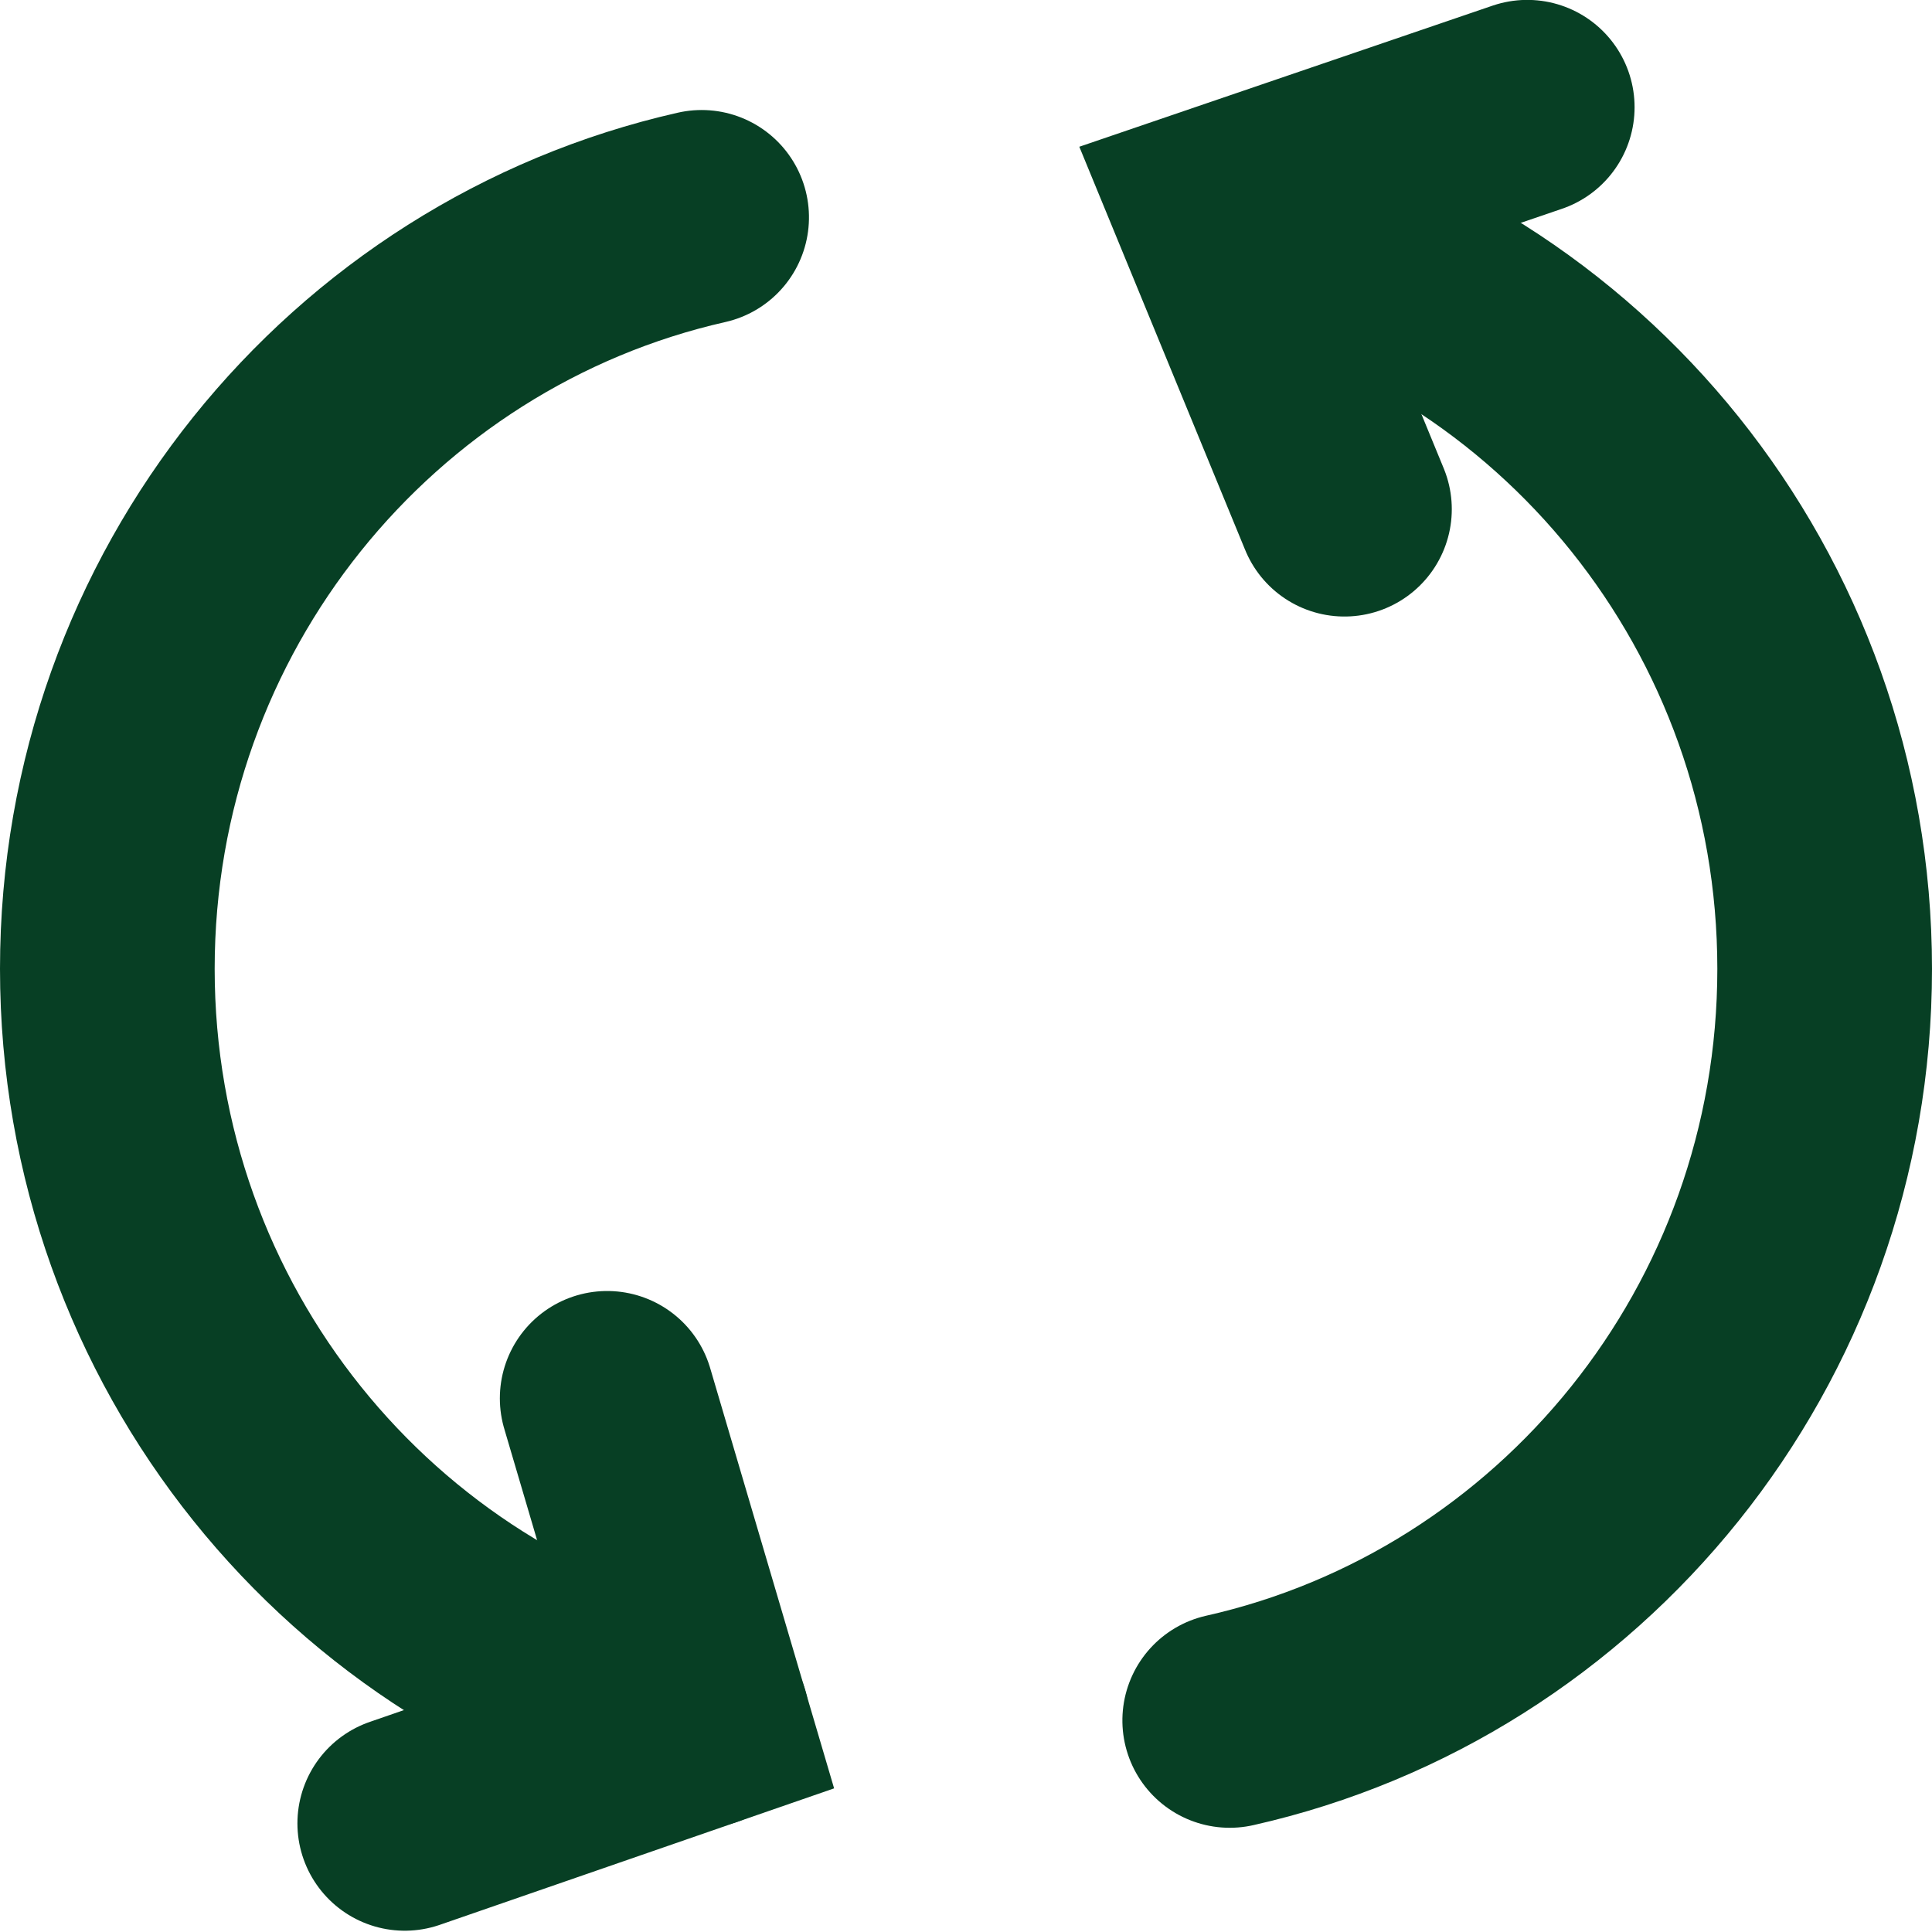 <?xml version="1.0" encoding="UTF-8"?>
<svg width="18px" height="18px" viewBox="0 0 18 18" version="1.1" xmlns="http://www.w3.org/2000/svg" xmlns:xlink="http://www.w3.org/1999/xlink">
    <title>Reset/Dark</title>
    <g id="Reset/Dark" stroke="none" stroke-width="1" fill="none" fill-rule="evenodd" stroke-linecap="round">
        <g id="Group" transform="translate(1, 1)" stroke="#073F24" stroke-width="2">
            <path d="M9.773,10.793 C9.056,7.624 6.194,5.256 2.772,5.256 C-0.652,5.256 -3.516,7.627 -4.23,10.799" id="Oval" transform="translate(2.771, 8.027) rotate(-90) translate(-2.771, -8.027) "></path>
            <path d="M20.23,10.793 C19.514,7.624 16.652,5.256 13.229,5.256 C9.805,5.256 6.941,7.627 6.227,10.799" id="Oval" transform="translate(13.229, 8.027) scale(-1, 1) rotate(-90) translate(-13.229, -8.027) "></path>
            <polyline id="Path-4" points="2.771 15.988 5.542 15.029 4.657 12.028"></polyline>
            <polyline id="Path-4" transform="translate(11.807, 1.872) scale(-1, -1) translate(-11.807, -1.872) " points="10.385 3.745 13.229 2.774 12.088 -6.65239929e-15"></polyline>
        </g>
    </g>
</svg>
